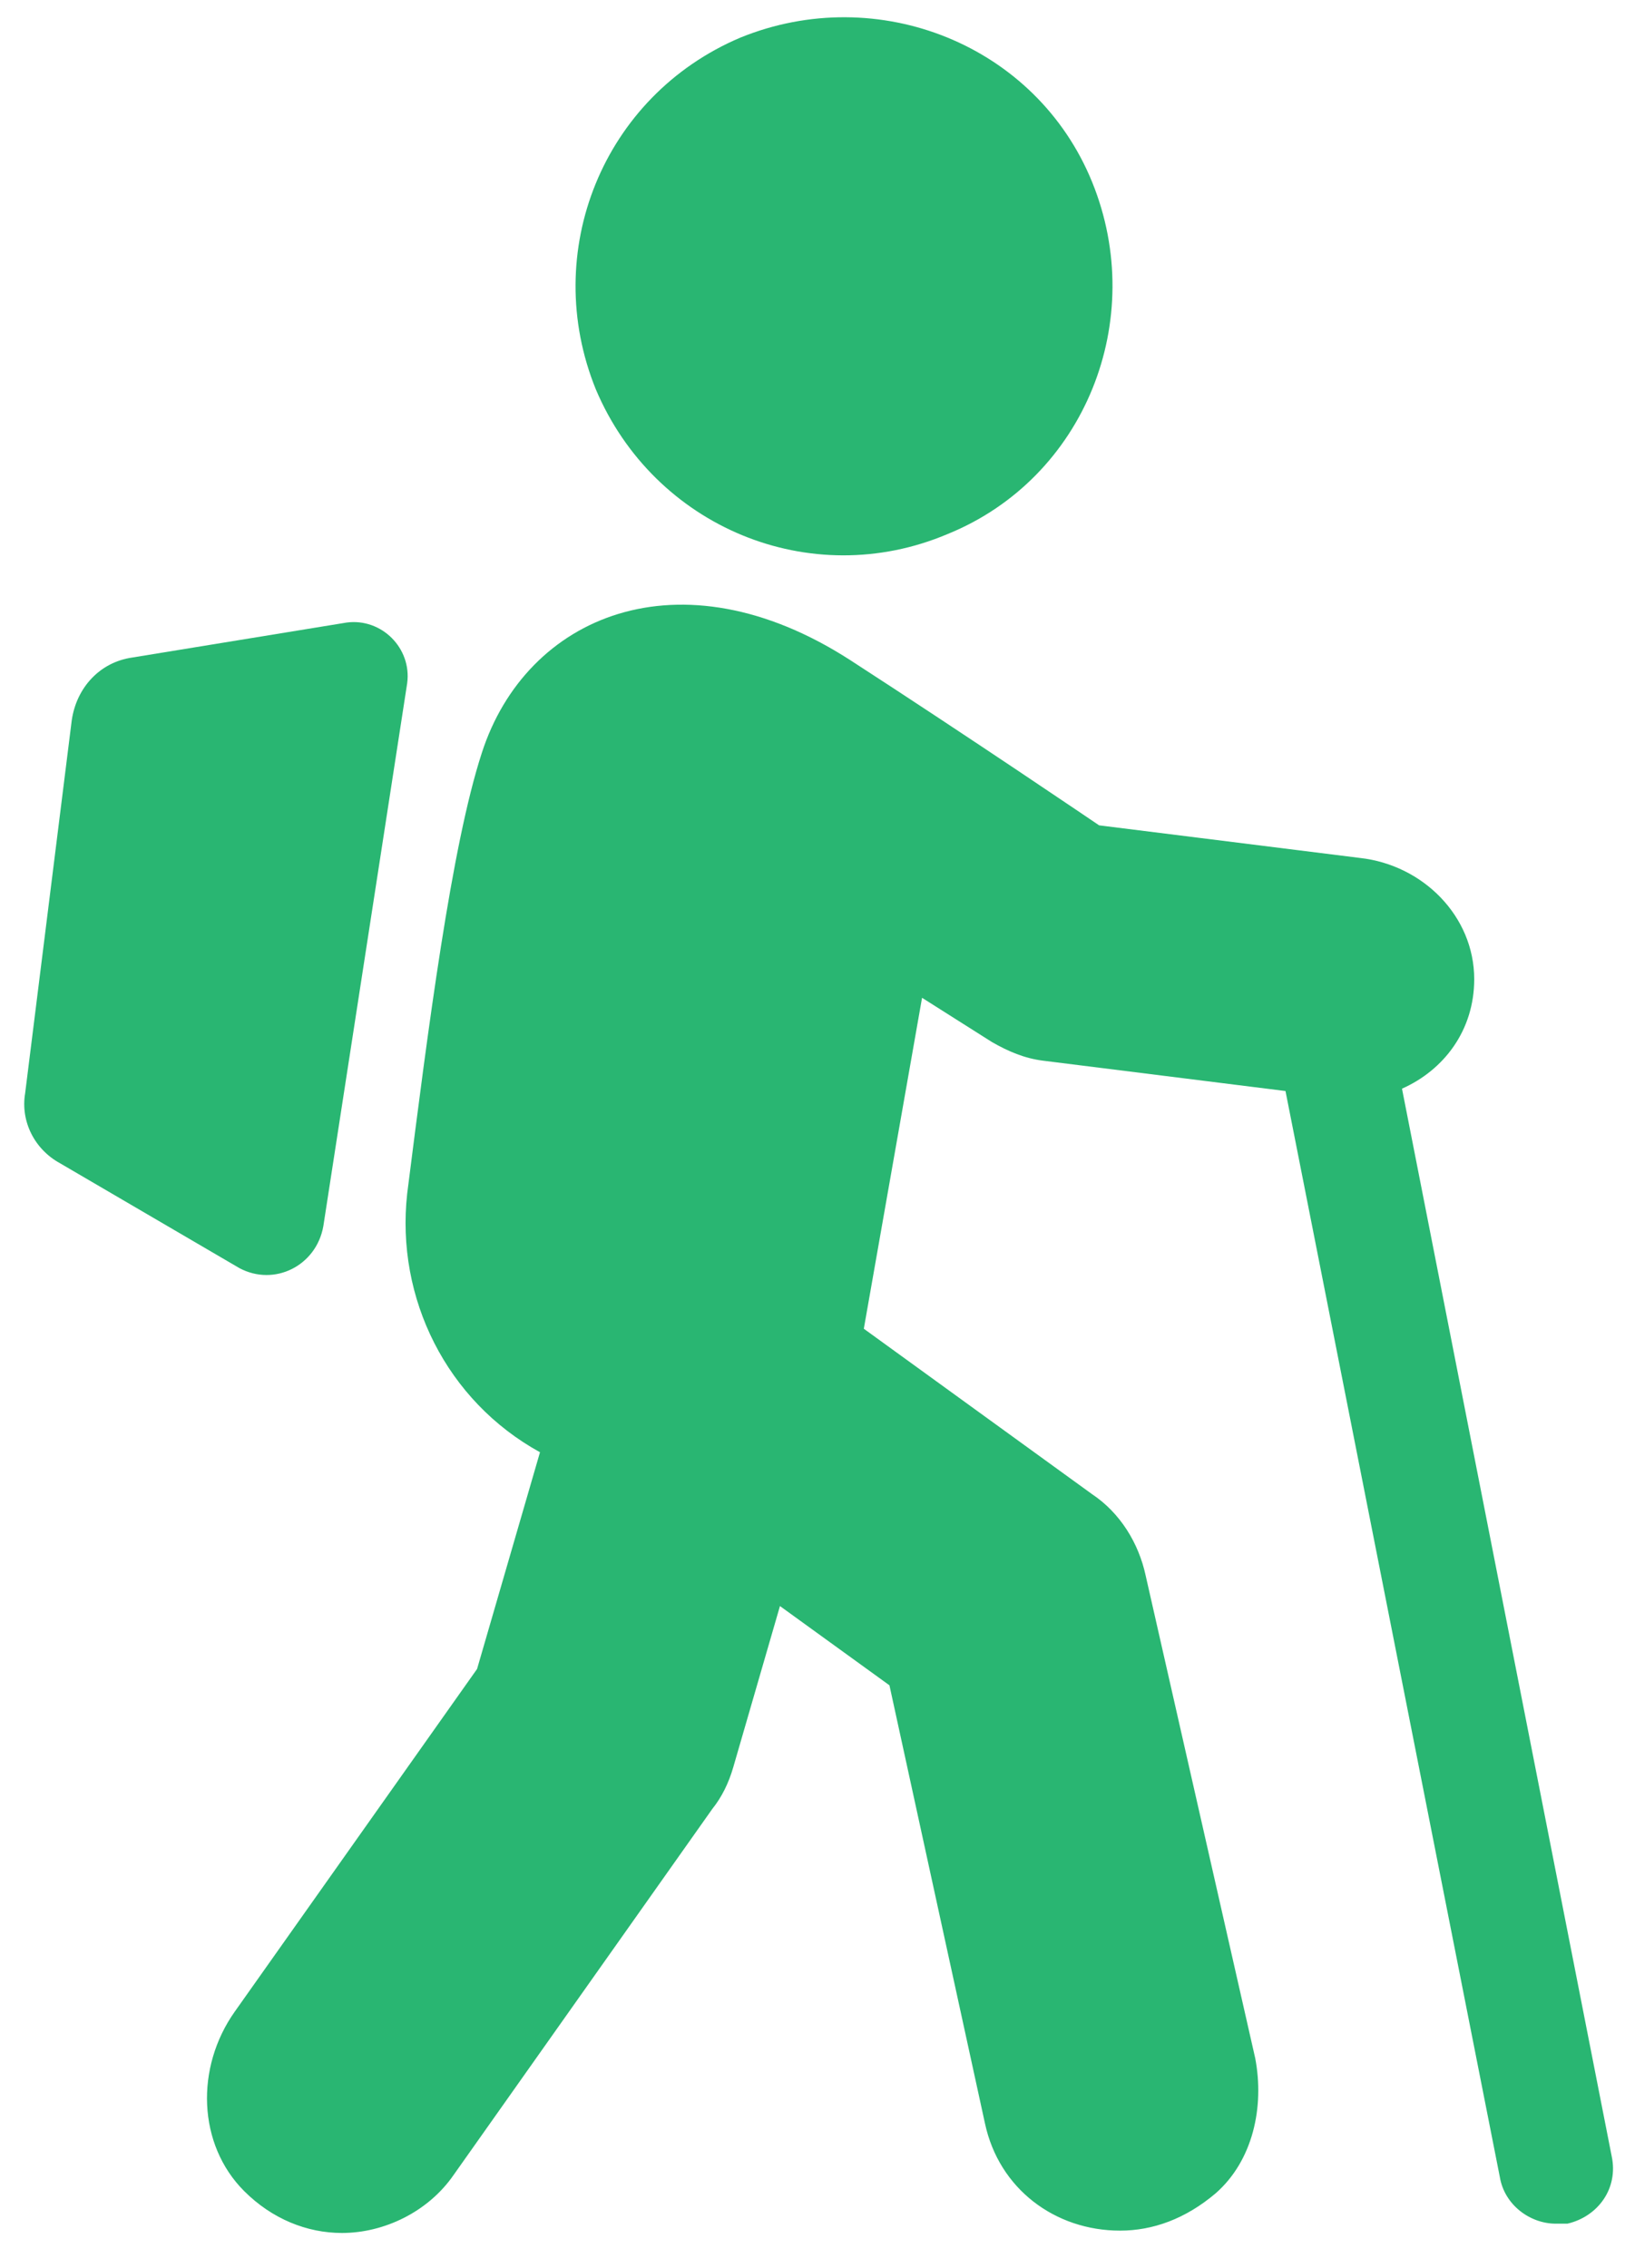 <svg width="43" height="60" viewBox="0 0 43 60" fill="none" xmlns="http://www.w3.org/2000/svg">
<path d="M25.077 14.126C28.715 12.646 30.379 8.454 28.9 4.817C27.42 1.18 23.228 -0.485 19.591 0.995C15.954 2.536 14.289 6.666 15.768 10.303C17.31 13.941 21.44 15.667 25.077 14.126Z" fill="#29B672"/>
<path d="M37.099 28.798C38.208 28.305 39.01 27.257 39.01 25.901C39.01 24.236 37.654 22.88 35.989 22.695L29.084 21.832C29.084 21.832 25.632 19.489 22.488 17.455C17.988 14.557 13.919 16.283 12.748 19.921C11.946 22.387 11.33 27.195 10.775 31.572C10.467 34.346 11.823 37.059 14.289 38.415L12.624 44.148L6.213 53.211C5.165 54.69 5.227 56.724 6.46 57.958C7.199 58.697 8.124 59.067 9.049 59.067C10.159 59.067 11.33 58.512 12.008 57.526L18.851 47.847C19.098 47.539 19.282 47.169 19.406 46.738L20.639 42.484L23.536 44.58L26.064 56.17C26.434 57.896 27.913 59.005 29.639 59.005C30.502 59.005 31.366 58.697 32.167 58.019C33.153 57.156 33.462 55.738 33.215 54.444L30.317 41.682C30.133 40.819 29.639 40.018 28.899 39.525L22.858 35.148L24.399 26.394L26.249 27.565C26.68 27.812 27.112 27.997 27.605 28.058L34.016 28.86L39.688 57.588C39.811 58.327 40.489 58.821 41.167 58.821C41.291 58.821 41.352 58.821 41.476 58.821C42.277 58.636 42.832 57.896 42.647 57.033L37.099 28.798Z" fill="#29B672"/>
<path d="M8.556 32.435L10.775 18.071C10.898 17.146 10.097 16.345 9.172 16.468L3.5 17.393C2.637 17.516 2.021 18.195 1.898 19.058L0.665 28.921C0.541 29.661 0.911 30.401 1.589 30.771L6.336 33.545C7.261 34.038 8.371 33.483 8.556 32.435Z" fill="#29B672"/>
</svg>
